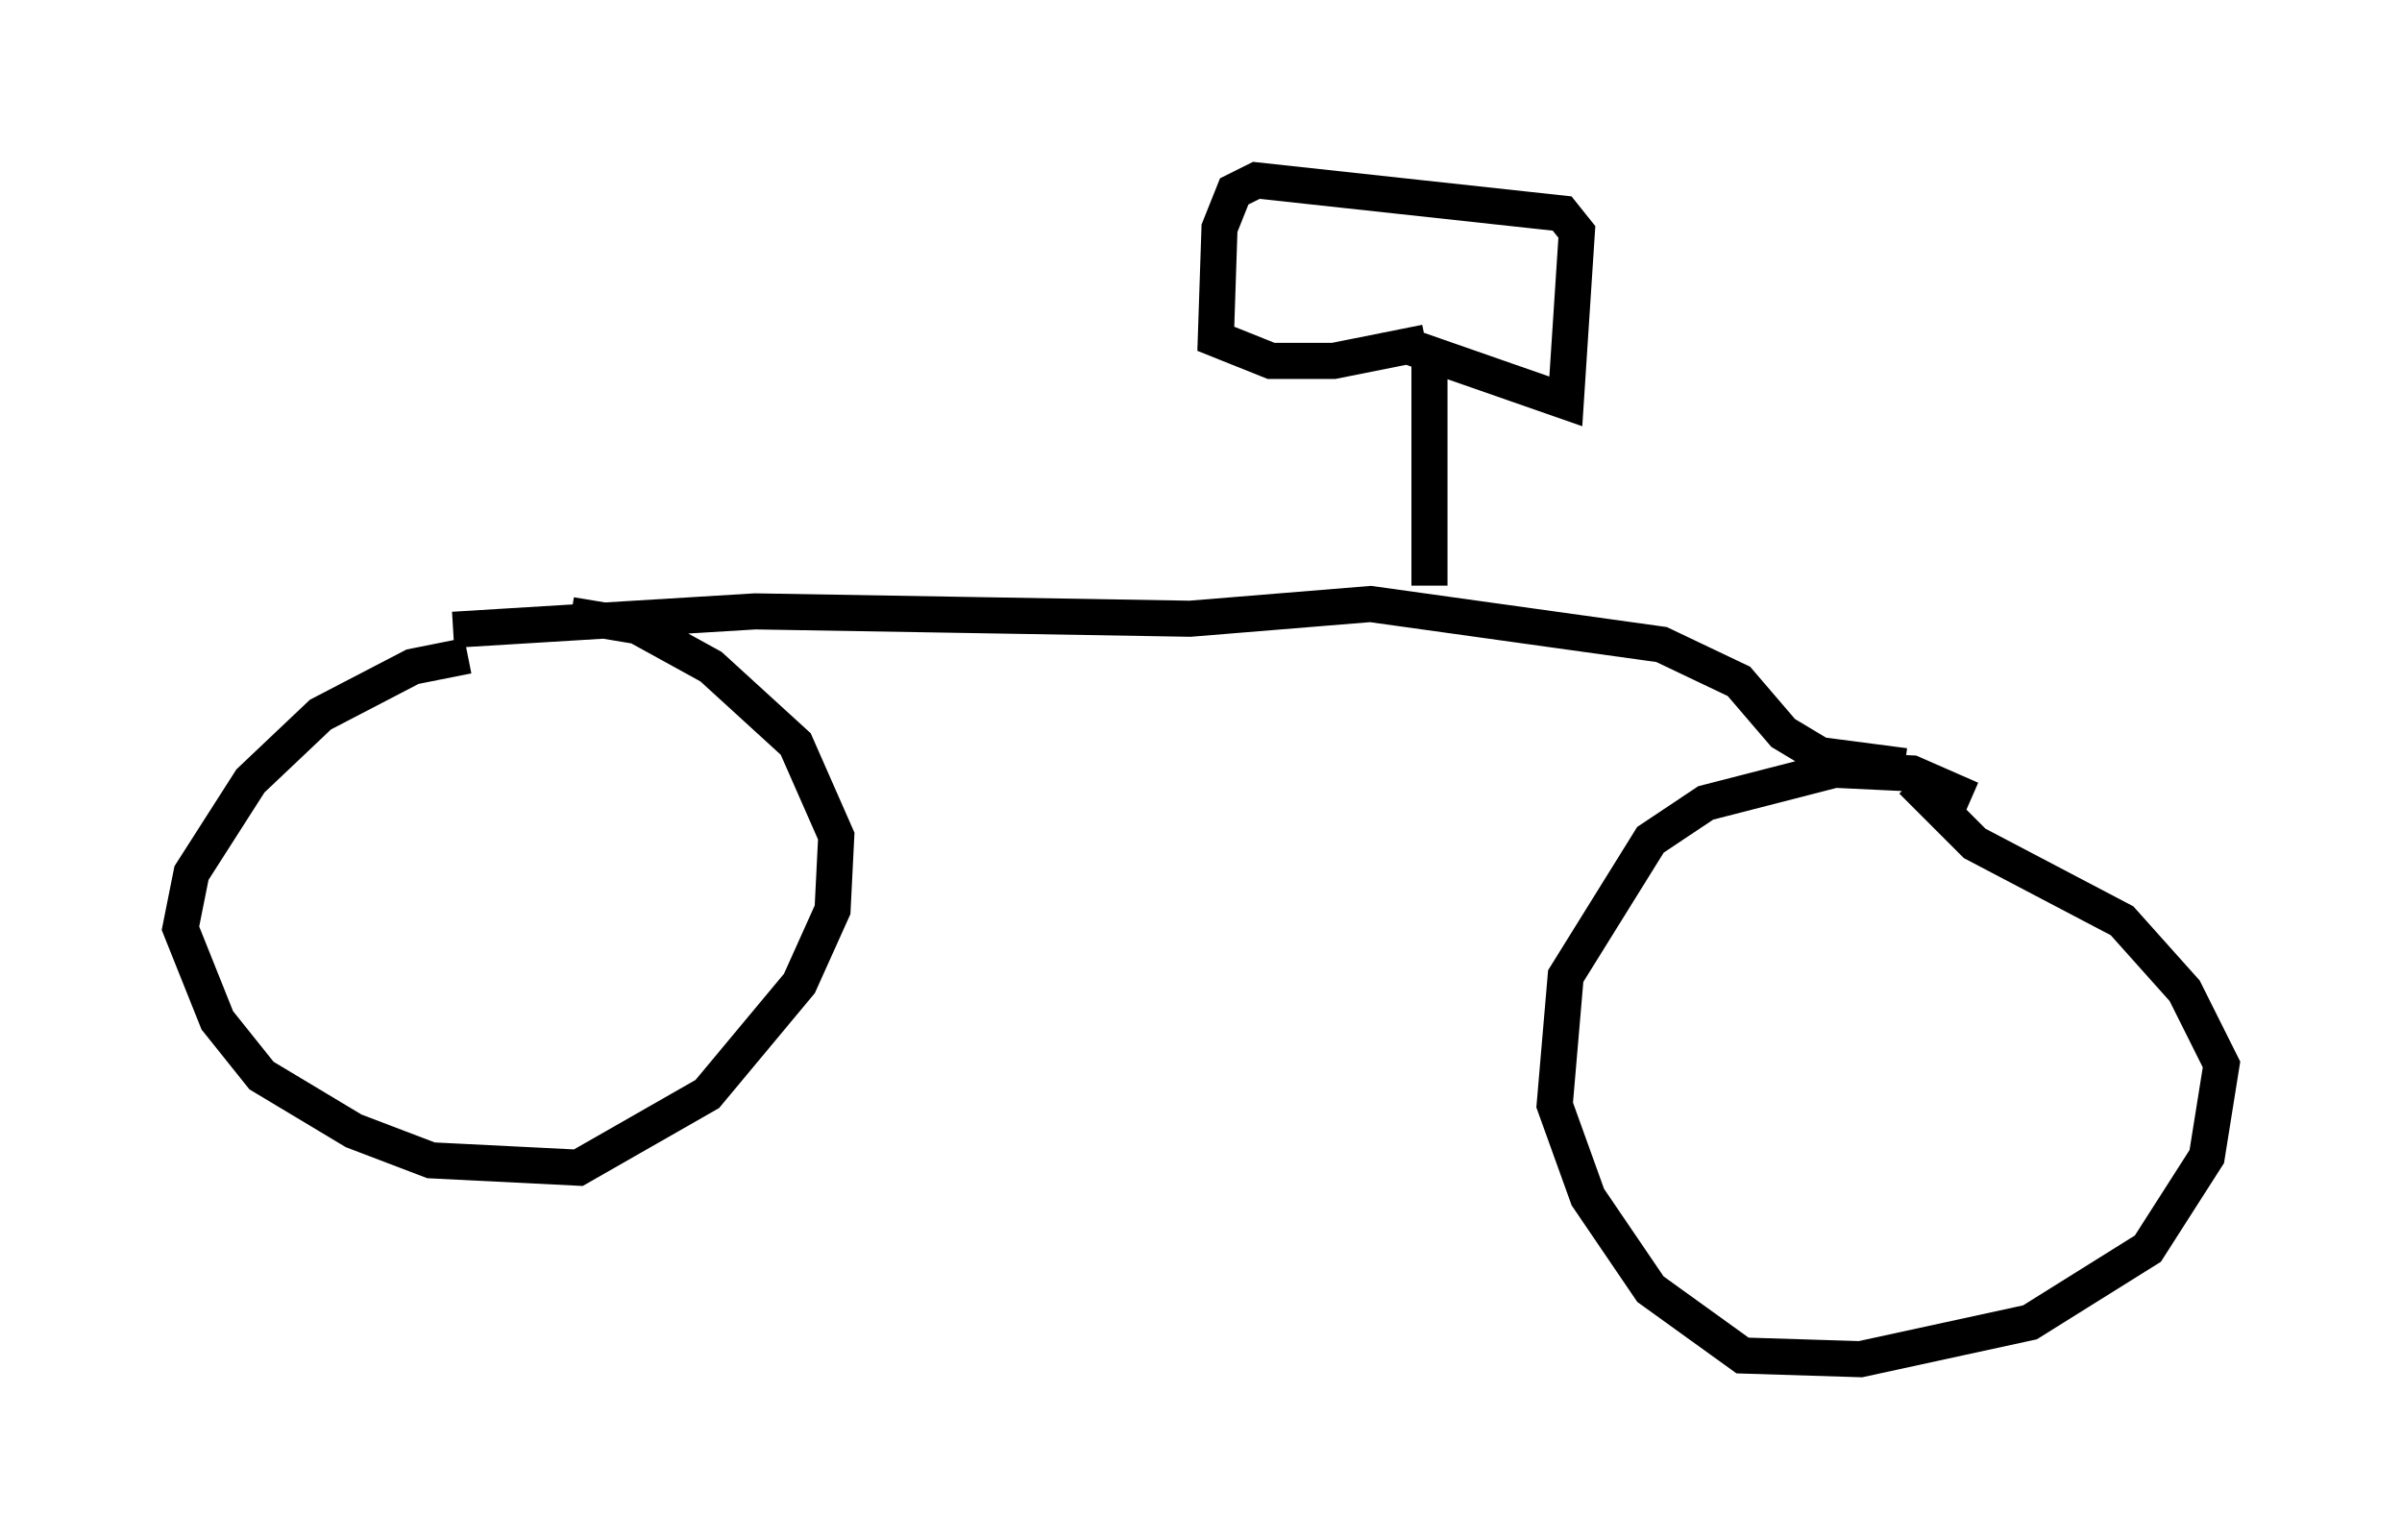 <?xml version="1.0" encoding="utf-8" ?>
<svg baseProfile="full" height="42.667" version="1.1" width="66.555" xmlns="http://www.w3.org/2000/svg" xmlns:ev="http://www.w3.org/2001/xml-events" xmlns:xlink="http://www.w3.org/1999/xlink"><defs /><rect fill="white" height="42.667" width="66.555" x="0" y="0" /><path d="M17.556, 18.271 m-4.594, -0.102 l-1.531, 0.306 -2.552, 1.327 l-1.94, 1.838 -1.633, 2.552 l-0.306, 1.531 1.021, 2.552 l1.225, 1.531 2.552, 1.531 l2.144, 0.817 4.083, 0.204 l3.573, -2.042 2.552, -3.063 l0.919, -2.042 0.102, -2.042 l-1.123, -2.552 -2.348, -2.144 l-2.042, -1.123 -1.838, -0.306 m38.792, 5.104 l-1.633, -0.715 -2.144, -0.102 l-3.573, 0.919 -1.531, 1.021 l-2.348, 3.777 -0.306, 3.573 l0.919, 2.552 1.735, 2.552 l2.552, 1.838 3.267, 0.102 l4.696, -1.021 3.267, -2.042 l1.633, -2.552 0.408, -2.552 l-1.021, -2.042 -1.735, -1.94 l-4.083, -2.144 -1.735, -1.735 m-40.425, -4.185 l8.371, -0.51 12.046, 0.204 l5.002, -0.408 8.065, 1.123 l2.144, 1.021 1.225, 1.429 l1.021, 0.613 2.348, 0.306 m-13.169, -5.002 l0.0, -6.533 m-0.102, -0.204 l-2.552, 0.51 -1.735, 0.0 l-1.531, -0.613 0.102, -3.063 l0.408, -1.021 0.613, -0.306 l8.473, 0.919 0.408, 0.51 l-0.306, 4.696 -4.39, -1.531 " fill="none" stroke="black" stroke-width="1" /></svg>